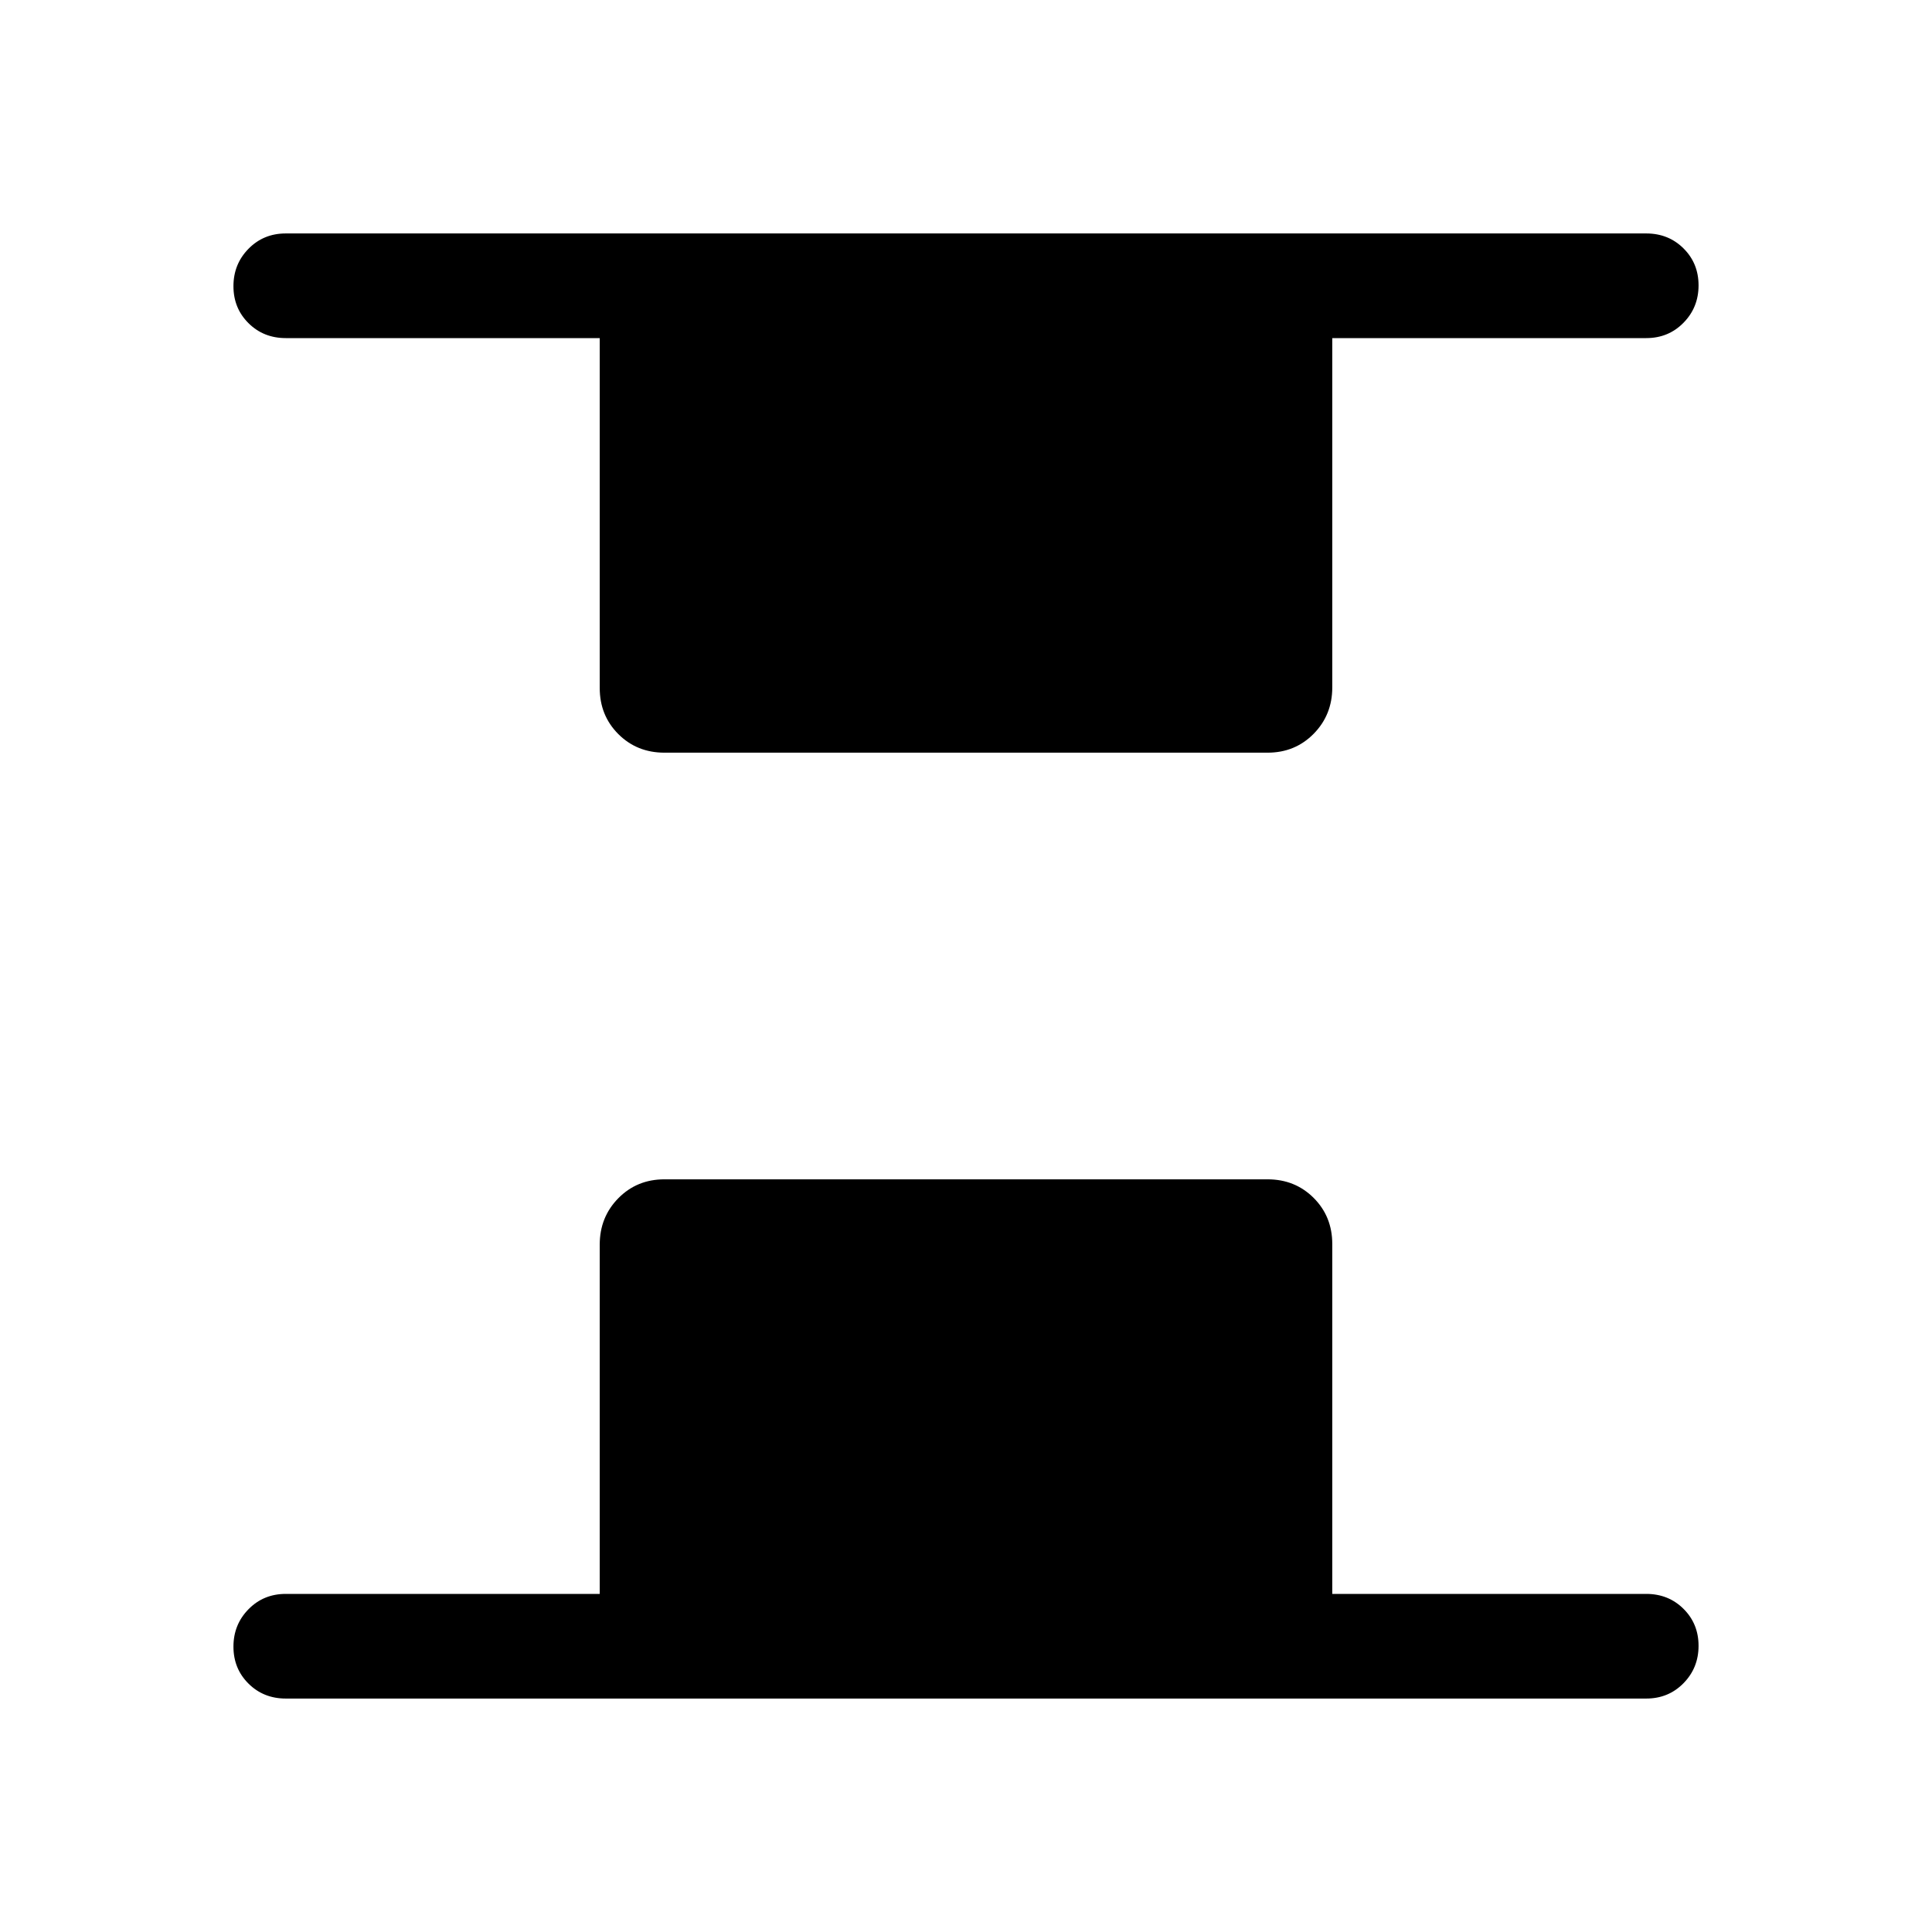 <svg xmlns="http://www.w3.org/2000/svg" height="20" viewBox="0 -960 960 960" width="20"><path d="M330.15-586q-13.66 0-22.91-9.24-9.24-9.25-9.24-22.91V-792H142q-11.05 0-18.52-7.42-7.48-7.42-7.48-18.38 0-10.97 7.48-18.58Q130.95-844 142-844h676q11.05 0 18.52 7.42 7.48 7.42 7.48 18.38 0 10.97-7.48 18.58Q829.05-792 818-792H662v173.57q0 13.64-9.24 23.04-9.25 9.39-22.91 9.39h-299.7ZM142-116q-11.05 0-18.52-7.42-7.48-7.42-7.48-18.38 0-10.97 7.48-18.58Q130.95-168 142-168h156v-173.57q0-13.64 9.24-23.04 9.25-9.39 22.91-9.39h299.7q13.66 0 22.91 9.24 9.24 9.25 9.24 22.91V-168h156q11.05 0 18.52 7.42 7.48 7.42 7.48 18.38 0 10.97-7.48 18.58Q829.05-116 818-116H142Z"/></svg>